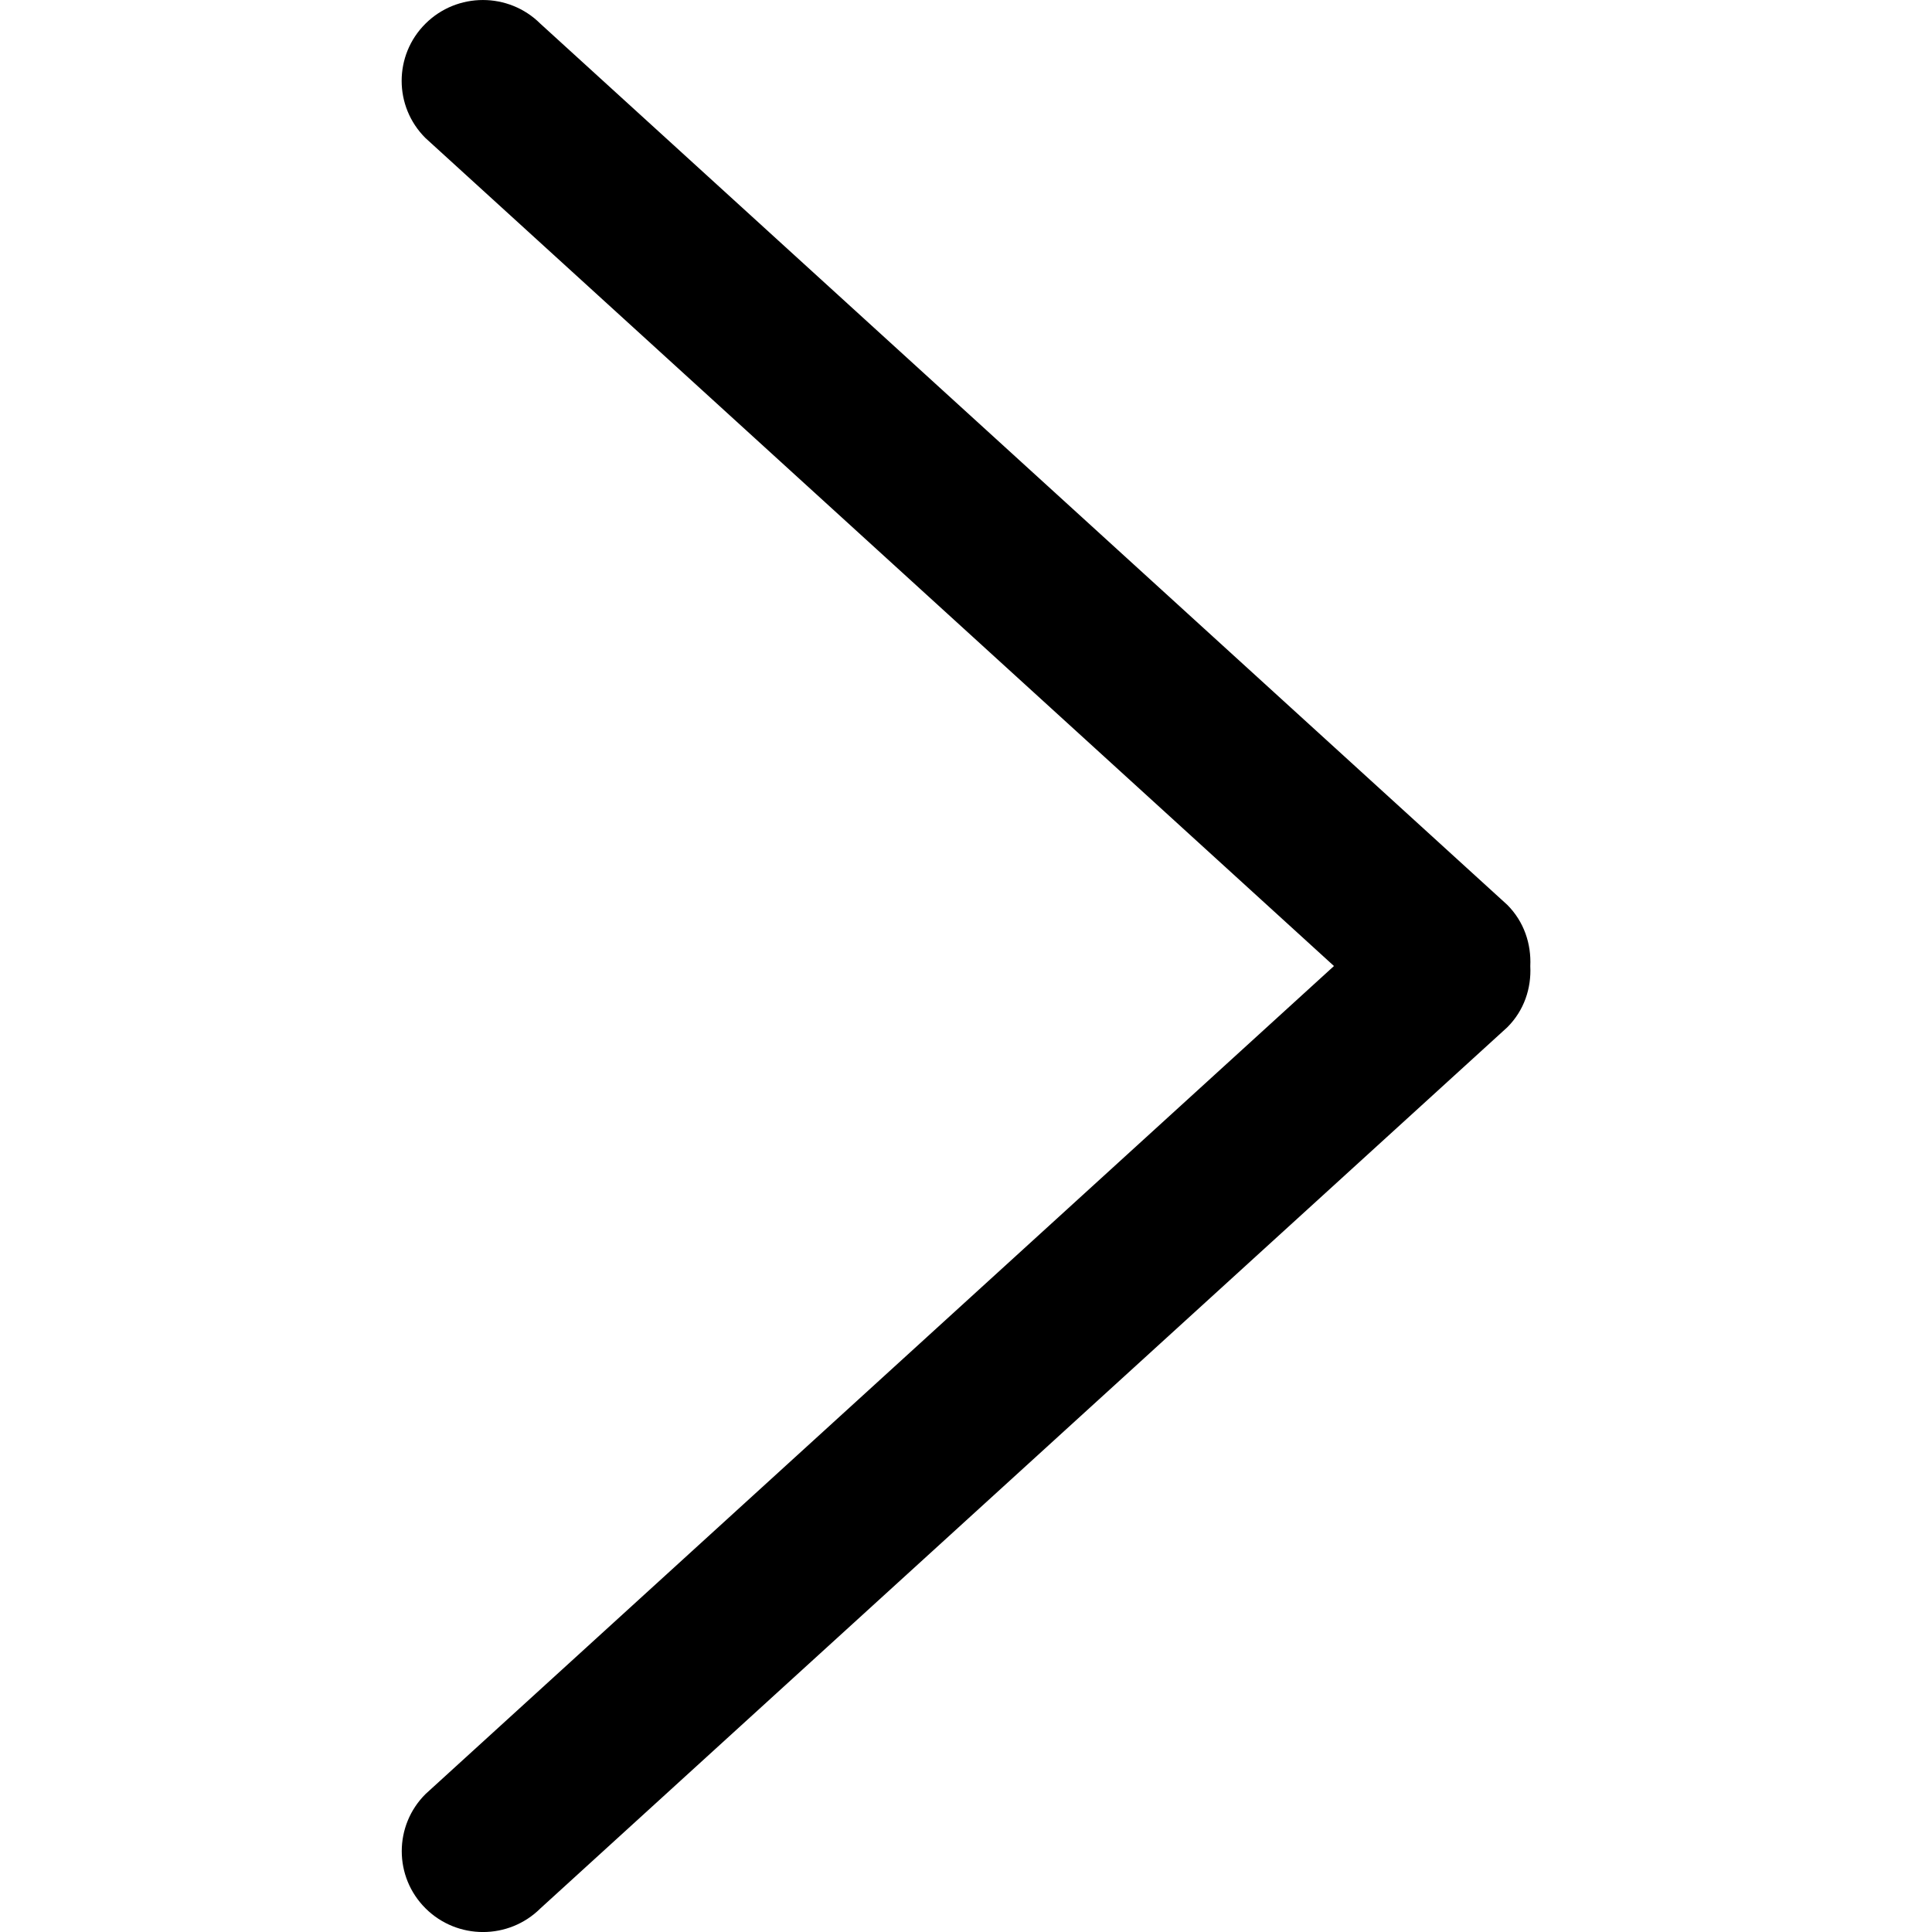 <svg enable-background="new 0 0 792.033 792.033" version="1.1" viewBox="0 0 792.03 792.03" xml:space="preserve" xmlns="http://www.w3.org/2000/svg"><path d="m617.86 370.9-396.34-361.19c-13.006-12.94-34.099-12.94-47.105 0-13.006 12.939-13.006 33.934 0 46.874l372.45 339.44-372.41 339.44c-13.006 12.94-13.006 33.935 0 46.874s34.099 12.939 47.104 0l396.35-361.19c6.932-6.898 9.904-16.043 9.441-25.087 0.431-9.078-2.54-18.222-9.474-25.154z"/></svg>